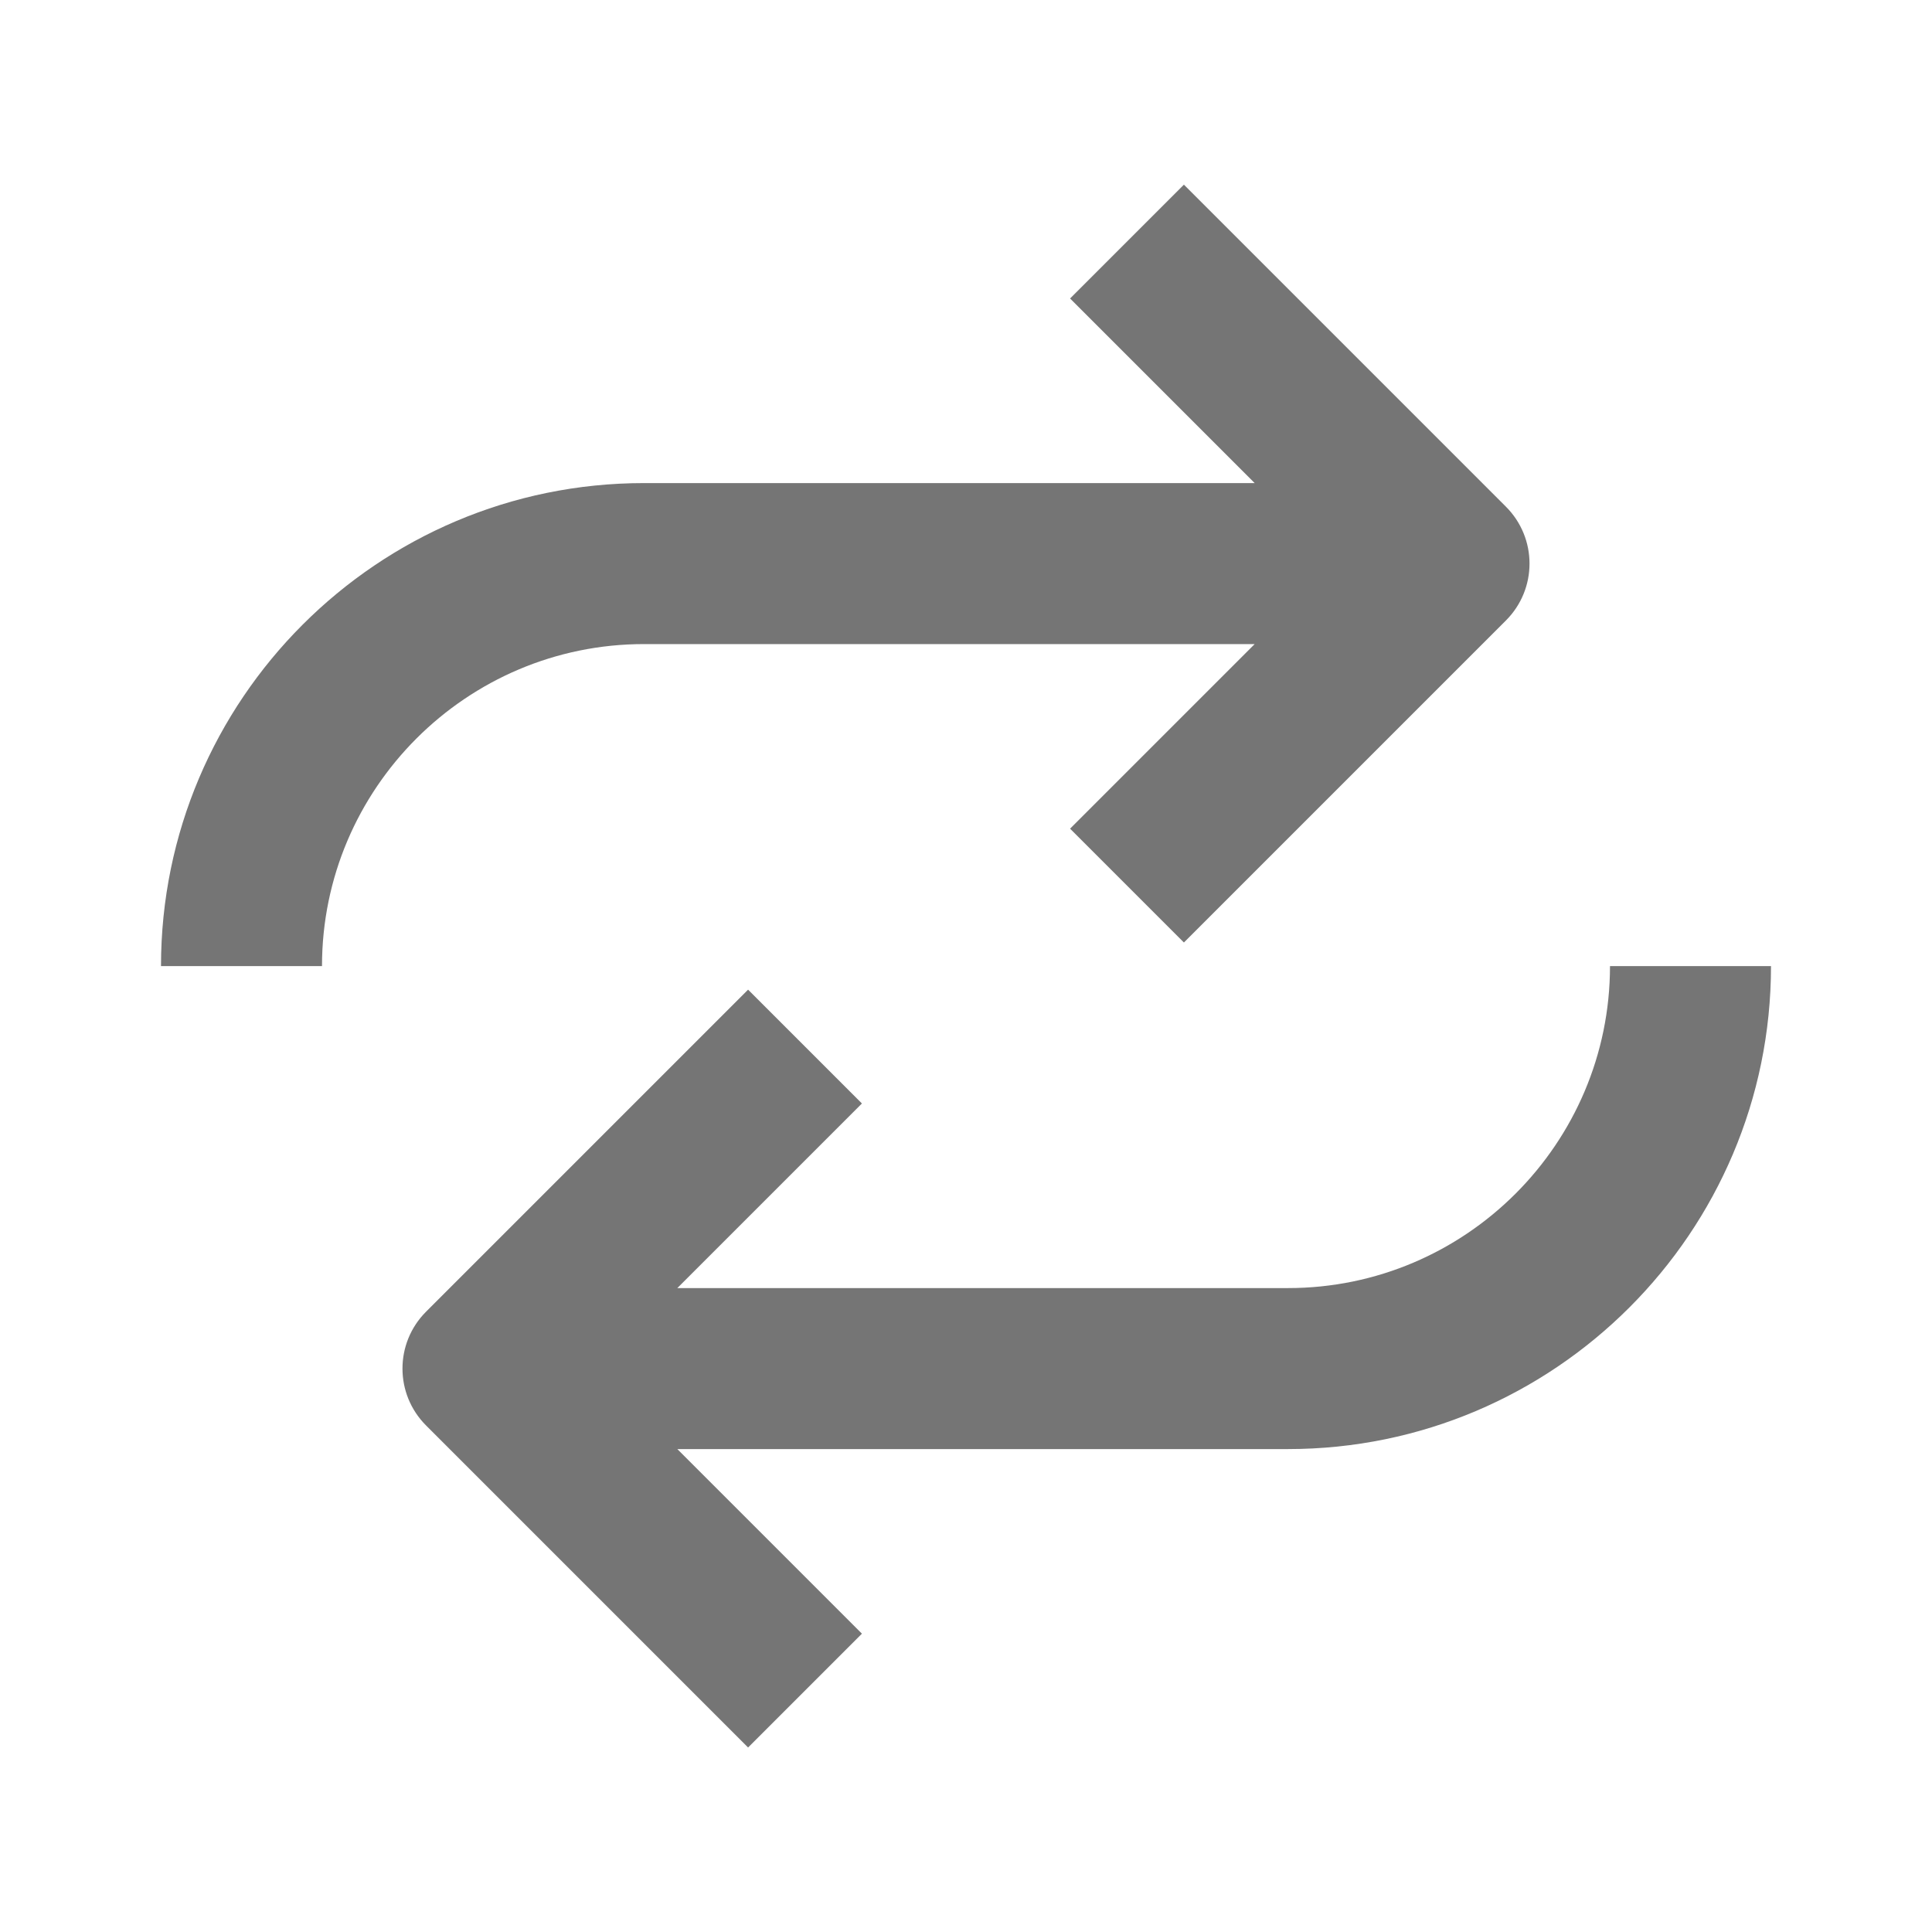<?xml version="1.0" encoding="iso-8859-1"?>
<!-- Generator: Adobe Illustrator 16.0.0, SVG Export Plug-In . SVG Version: 6.00 Build 0)  -->
<!DOCTYPE svg PUBLIC "-//W3C//DTD SVG 1.1//EN" "http://www.w3.org/Graphics/SVG/1.1/DTD/svg11.dtd">
<svg version="1.1" xmlns="http://www.w3.org/2000/svg" xmlns:xlink="http://www.w3.org/1999/xlink" x="0px" y="0px" width="24px"
	 height="24px" viewBox="0 0 24 24" style="enable-background:new 0 0 24 24;" xml:space="preserve">
<g id="Frame_-_24px">
	<rect y="0.006" style="fill:none;" width="24" height="24"/>
</g>
<g id="Line_Icons">
	<g>
		<path style="fill:#757575;" d="M8,8.001h7.586l-2.293,2.293l1.414,1.414l4-4c0.391-0.391,0.391-1.023,0-1.414l-4-4l-1.414,1.414
			l2.293,2.293H8c-3.309,0-6,2.691-6,6h2C4,9.796,5.795,8.001,8,8.001z"/>
		<path style="fill:#757575;" d="M20,12.001c0,2.205-1.795,4-4,4H8.414l2.293-2.293l-1.414-1.414l-4,4
			c-0.391,0.391-0.391,1.023,0,1.414l4,4l1.414-1.414l-2.293-2.293H16c3.309,0,6-2.691,6-6H20z"/>
	</g>
</g>
</svg>
